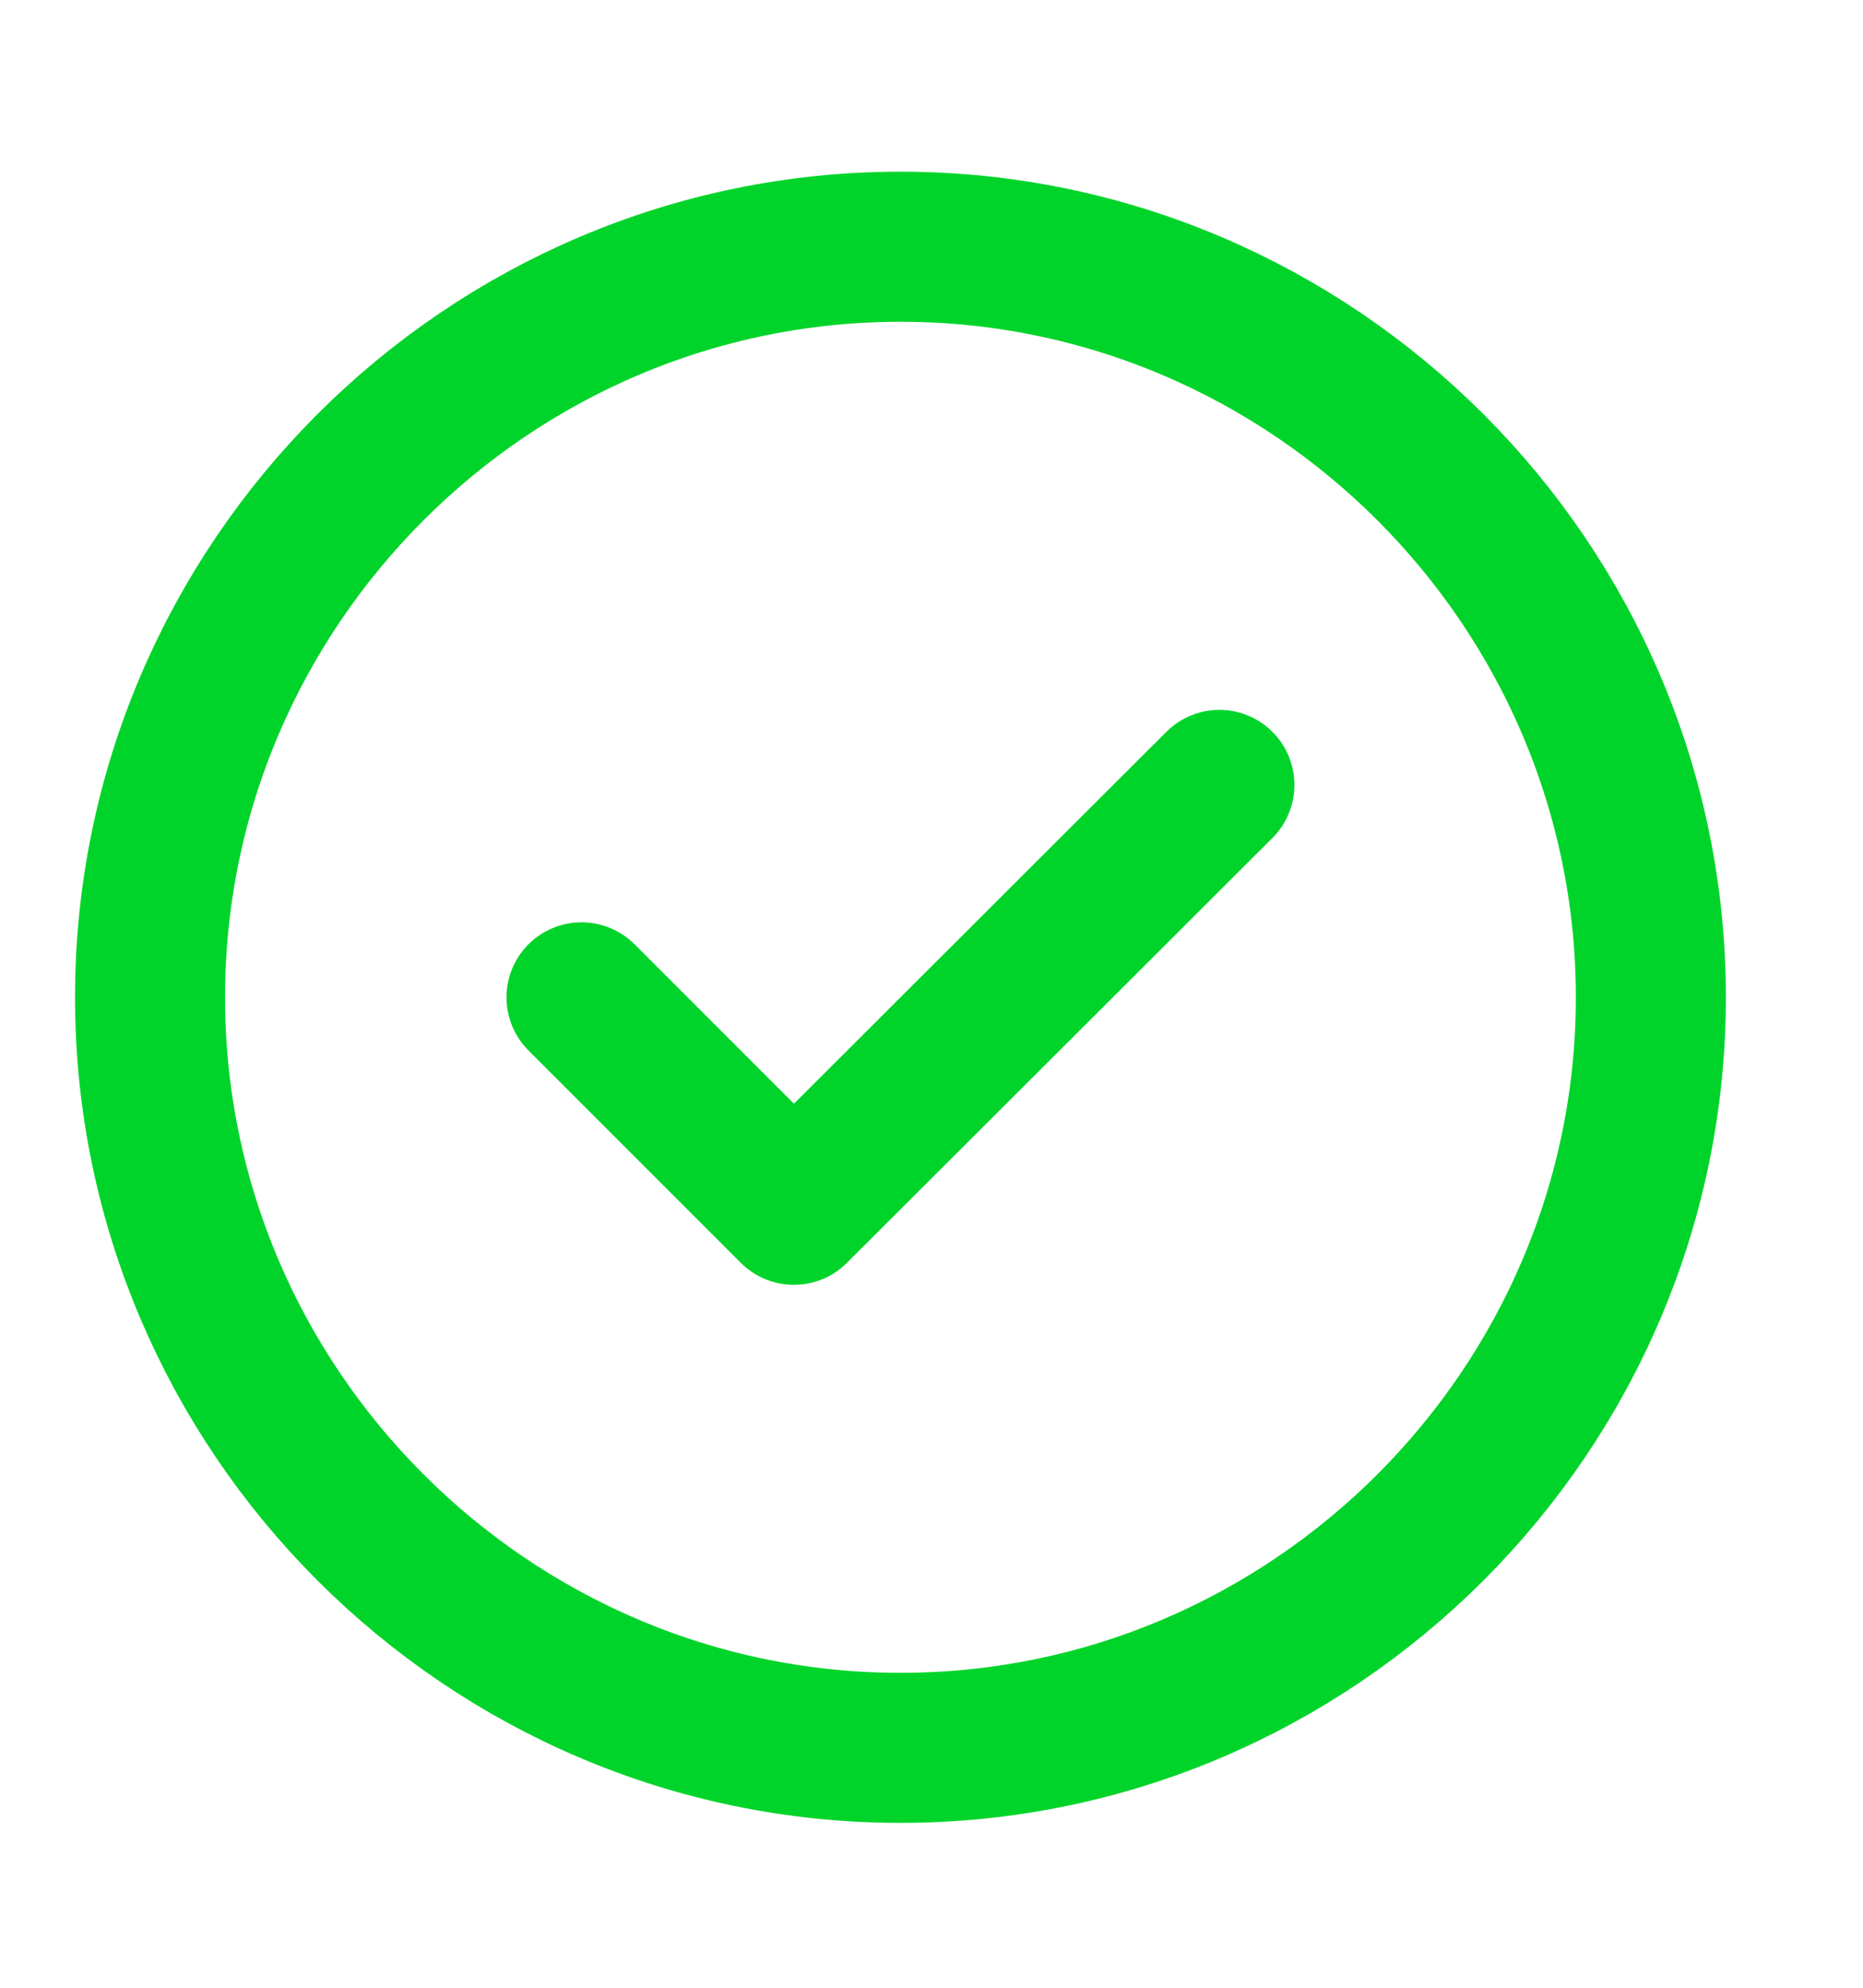 <svg width="15" height="16" viewBox="0 0 15 16" fill="none" xmlns="http://www.w3.org/2000/svg">
<g id="vuesax/linear/tick-circle">
<g id="tick-circle">
<path id="Vector" d="M7.25 14.069C10.573 14.069 13.292 11.351 13.292 8.028C13.292 4.705 10.573 1.986 7.25 1.986C3.927 1.986 1.208 4.705 1.208 8.028C1.208 11.351 3.927 14.069 7.25 14.069Z" stroke="#00D42A" stroke-width="1.208" stroke-linecap="round" stroke-linejoin="round"/>
<path id="Vector_2" d="M4.682 8.028L6.392 9.738L9.818 6.318" stroke="#00D42A" stroke-width="1.208" stroke-linecap="round" stroke-linejoin="round"/>
</g>
</g>
</svg>
